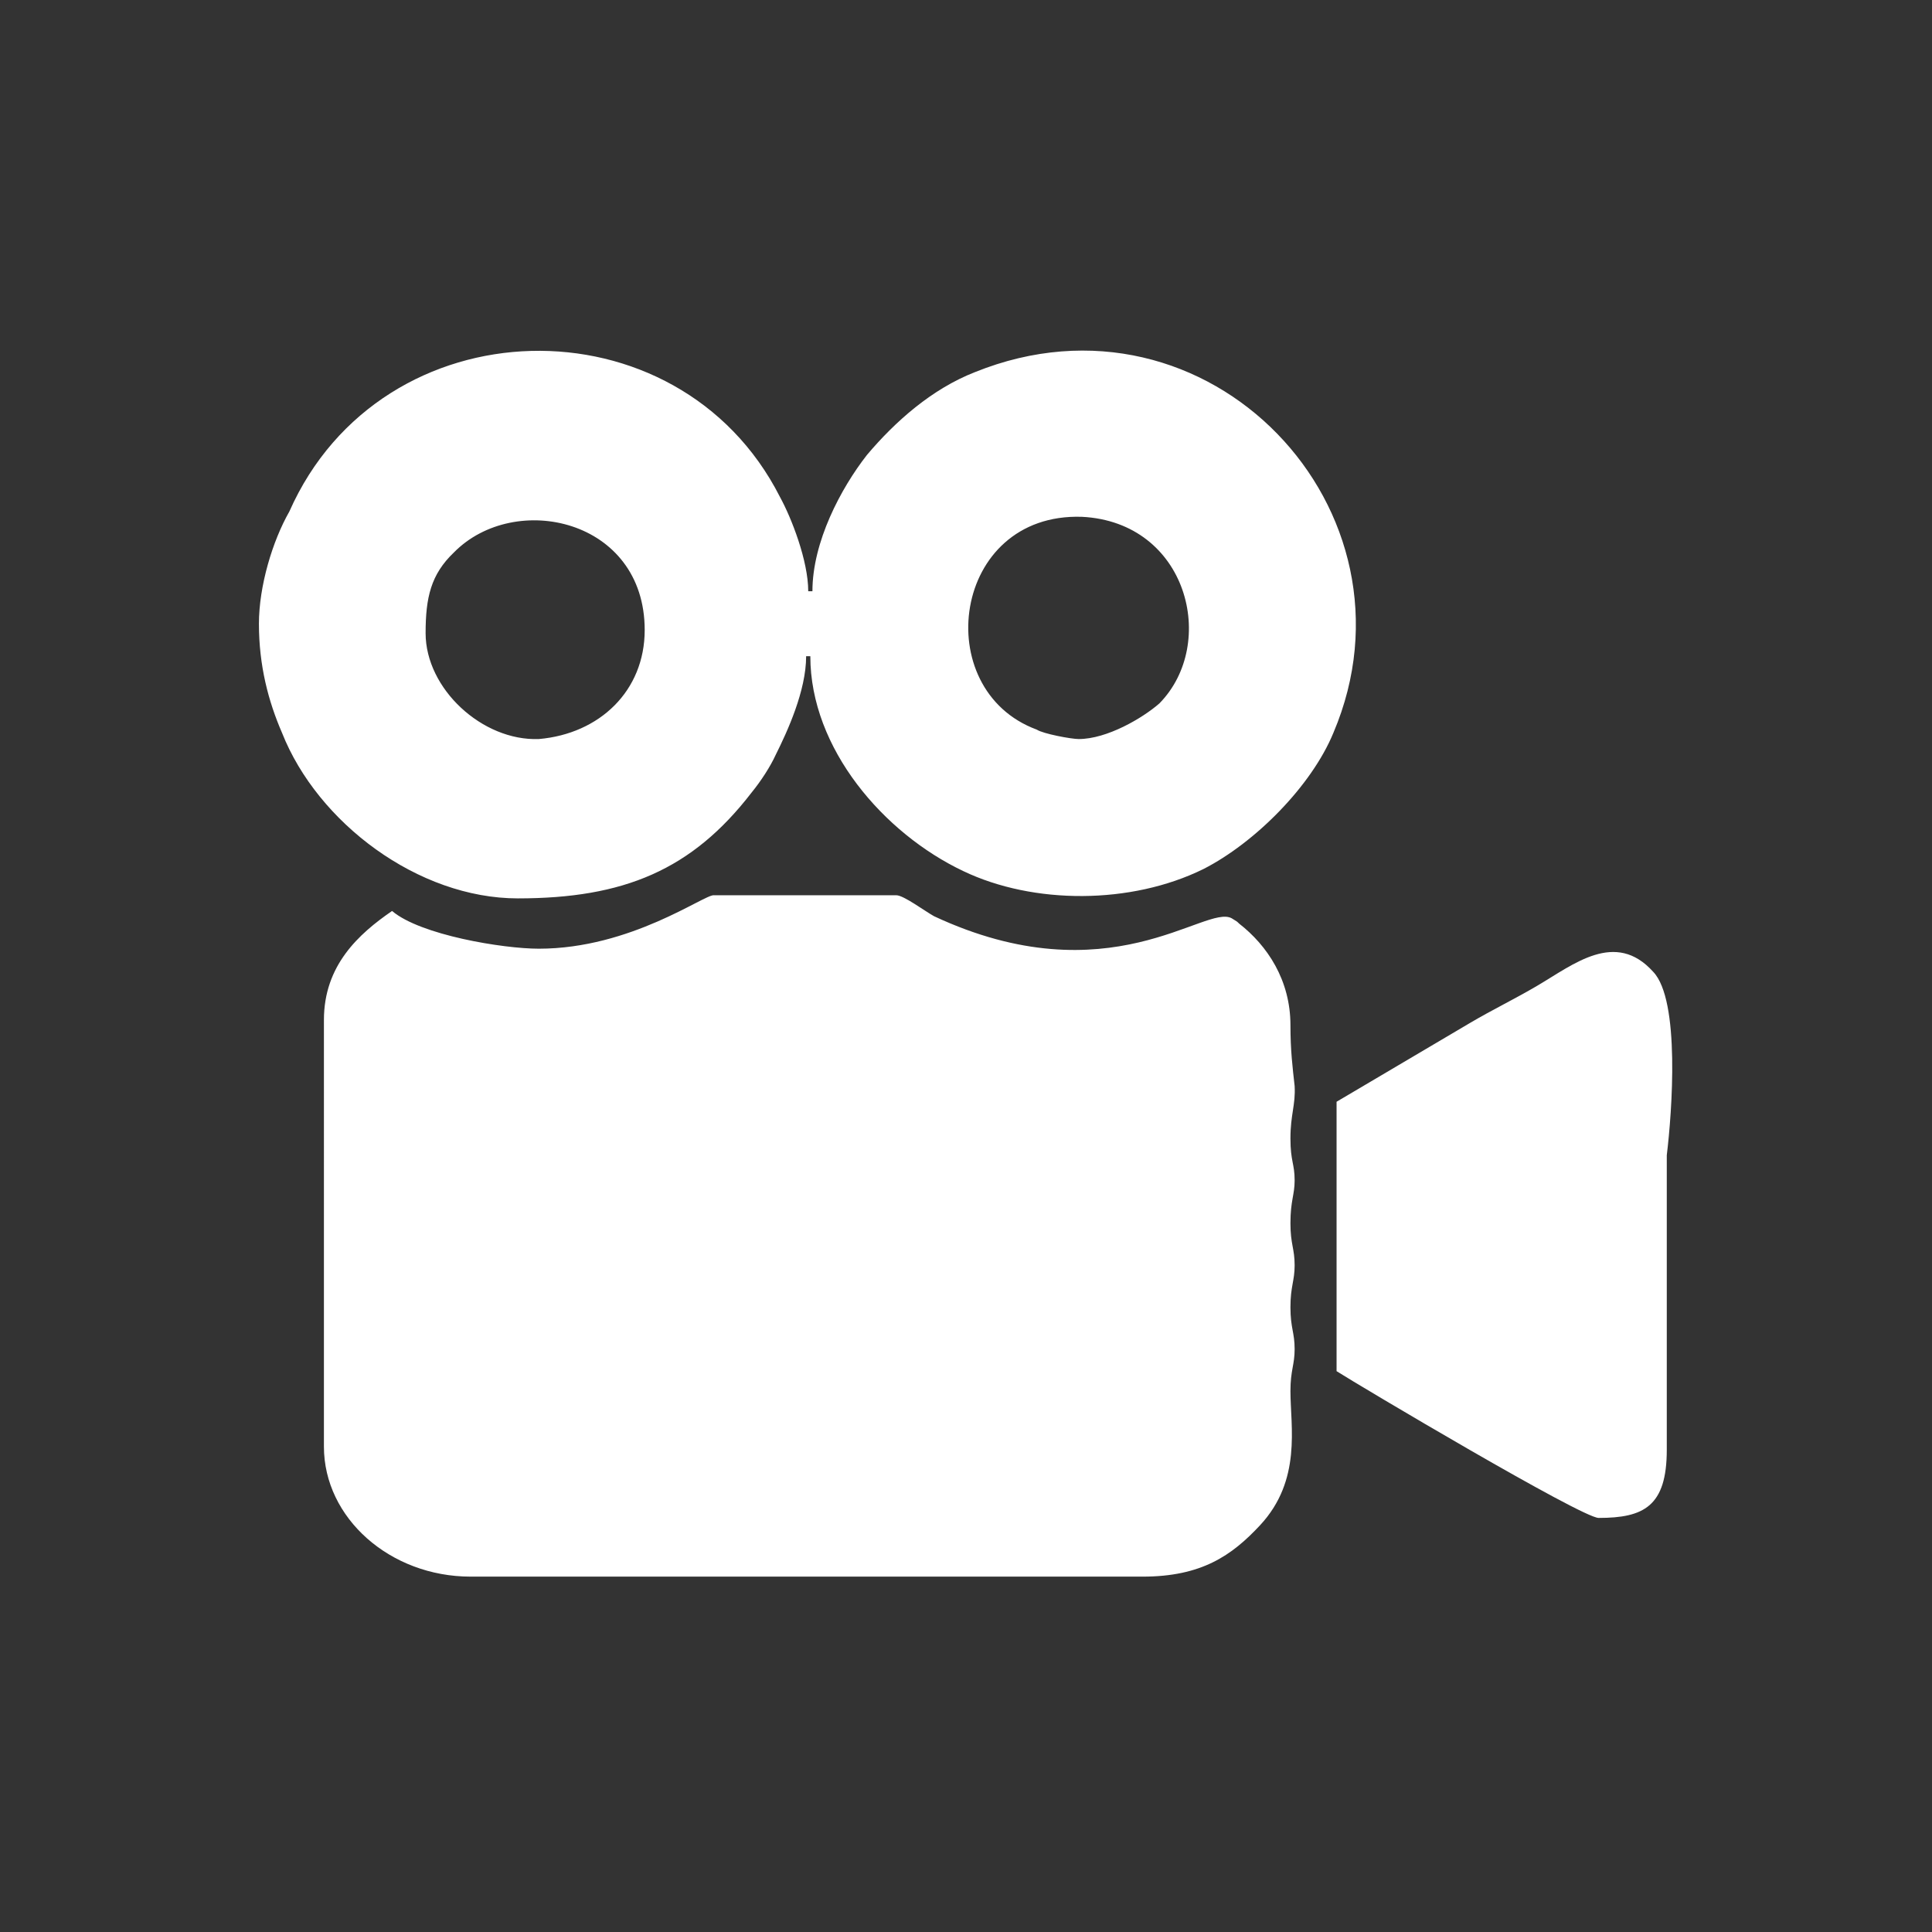 <?xml version="1.0" encoding="utf-8"?>
<!-- Generator: Adobe Illustrator 23.0.3, SVG Export Plug-In . SVG Version: 6.00 Build 0)  -->
<svg version="1.1" id="Layer_1" xmlns="http://www.w3.org/2000/svg" xmlns:xlink="http://www.w3.org/1999/xlink" x="0px" y="0px"
	 viewBox="0 0 184.3 184.3" style="enable-background:new 0 0 184.3 184.3;" xml:space="preserve">
<rect x="0" y="0" width="184.3" height="184.3" fill="#333333" stroke="none"/>
<style type="text/css">
	.st0{fill:#FFFFFF;}
</style>
<g id="Layer_x0020_1">
	<g id="_2423546872896">
		<path class="st0" d="M51.4,90.5c-3.4,0-11.3-1.3-14-3.6c-3.2,2.2-6.5,5.2-6.5,10.4V138c0,6.8,6.3,12.4,14,12.4H109
			c5.6,0,8.5-2,11.2-4.9c4-4.3,2.9-9.4,2.9-12.8c0-2,0.4-2.5,0.4-4c0-1.6-0.4-2-0.4-4s0.4-2.5,0.4-4c0-1.6-0.4-2-0.4-4
			c0-2.2,0.4-2.7,0.4-4.1c0-1.6-0.4-1.8-0.4-4c0-2.3,0.5-3.2,0.4-5c-0.2-1.8-0.4-3.4-0.4-5.8c0-4.3-2.2-7.6-4.9-9.7
			c-0.2-0.2-0.2-0.2-0.7-0.5c-2.5-1.4-11.7,7.6-28.4-0.2c-0.9-0.5-2.9-2-3.6-2H68.1C67.2,85.3,60.2,90.5,51.4,90.5z"/>
		<path class="st0" d="M40.6,60.4c0-3.4,0.5-5.6,2.7-7.7c5.8-5.9,18.2-3.2,18.2,7.4c0,5.8-4.3,9.9-10.1,10.4
			C46,70.7,40.6,65.7,40.6,60.4z M102.9,70.5c-0.7,0-3.4-0.5-4-0.9c-10.3-3.8-8.1-20.7,4.3-20.3c10.1,0.5,13,12.1,7.4,17.8
			C109,68.5,105.6,70.5,102.9,70.5z M24.7,59.5c0,4,0.9,7.4,2.2,10.4c3.4,8.6,13,15.8,22.5,15.8c10.1,0,16.6-2.7,22.3-10.1
			c0.9-1.1,1.8-2.5,2.3-3.6c1.1-2.2,2.9-6.1,2.9-9.4h0.4c0,8.8,7,16.9,14.6,20.5c6.7,3.2,16,3.2,22.9-0.2c4.9-2.5,10.3-7.9,12.4-13
			c9-21.2-11.9-43.4-34.2-34.4c-4.1,1.6-7.6,4.7-10.3,7.9c-2.5,3.2-5.2,8.3-5.2,13h-0.4c0-2.9-1.6-7-2.7-9
			c-9.7-19.1-38-18.5-46.8,1.4C26,51.6,24.7,55.9,24.7,59.5z"/>
		<path class="st0" d="M127.5,105.1v25.7c2.2,1.4,23.4,14,25,14c4.3,0,6.5-1.1,6.5-6.5v-28.1c0.5-4.1,1.3-14.8-1.3-17.5
			c-3.6-4-7.6-0.7-11,1.3c-2.2,1.3-4.3,2.3-6.5,3.6L127.5,105.1z"/>
	</g>
</g>
</svg>
